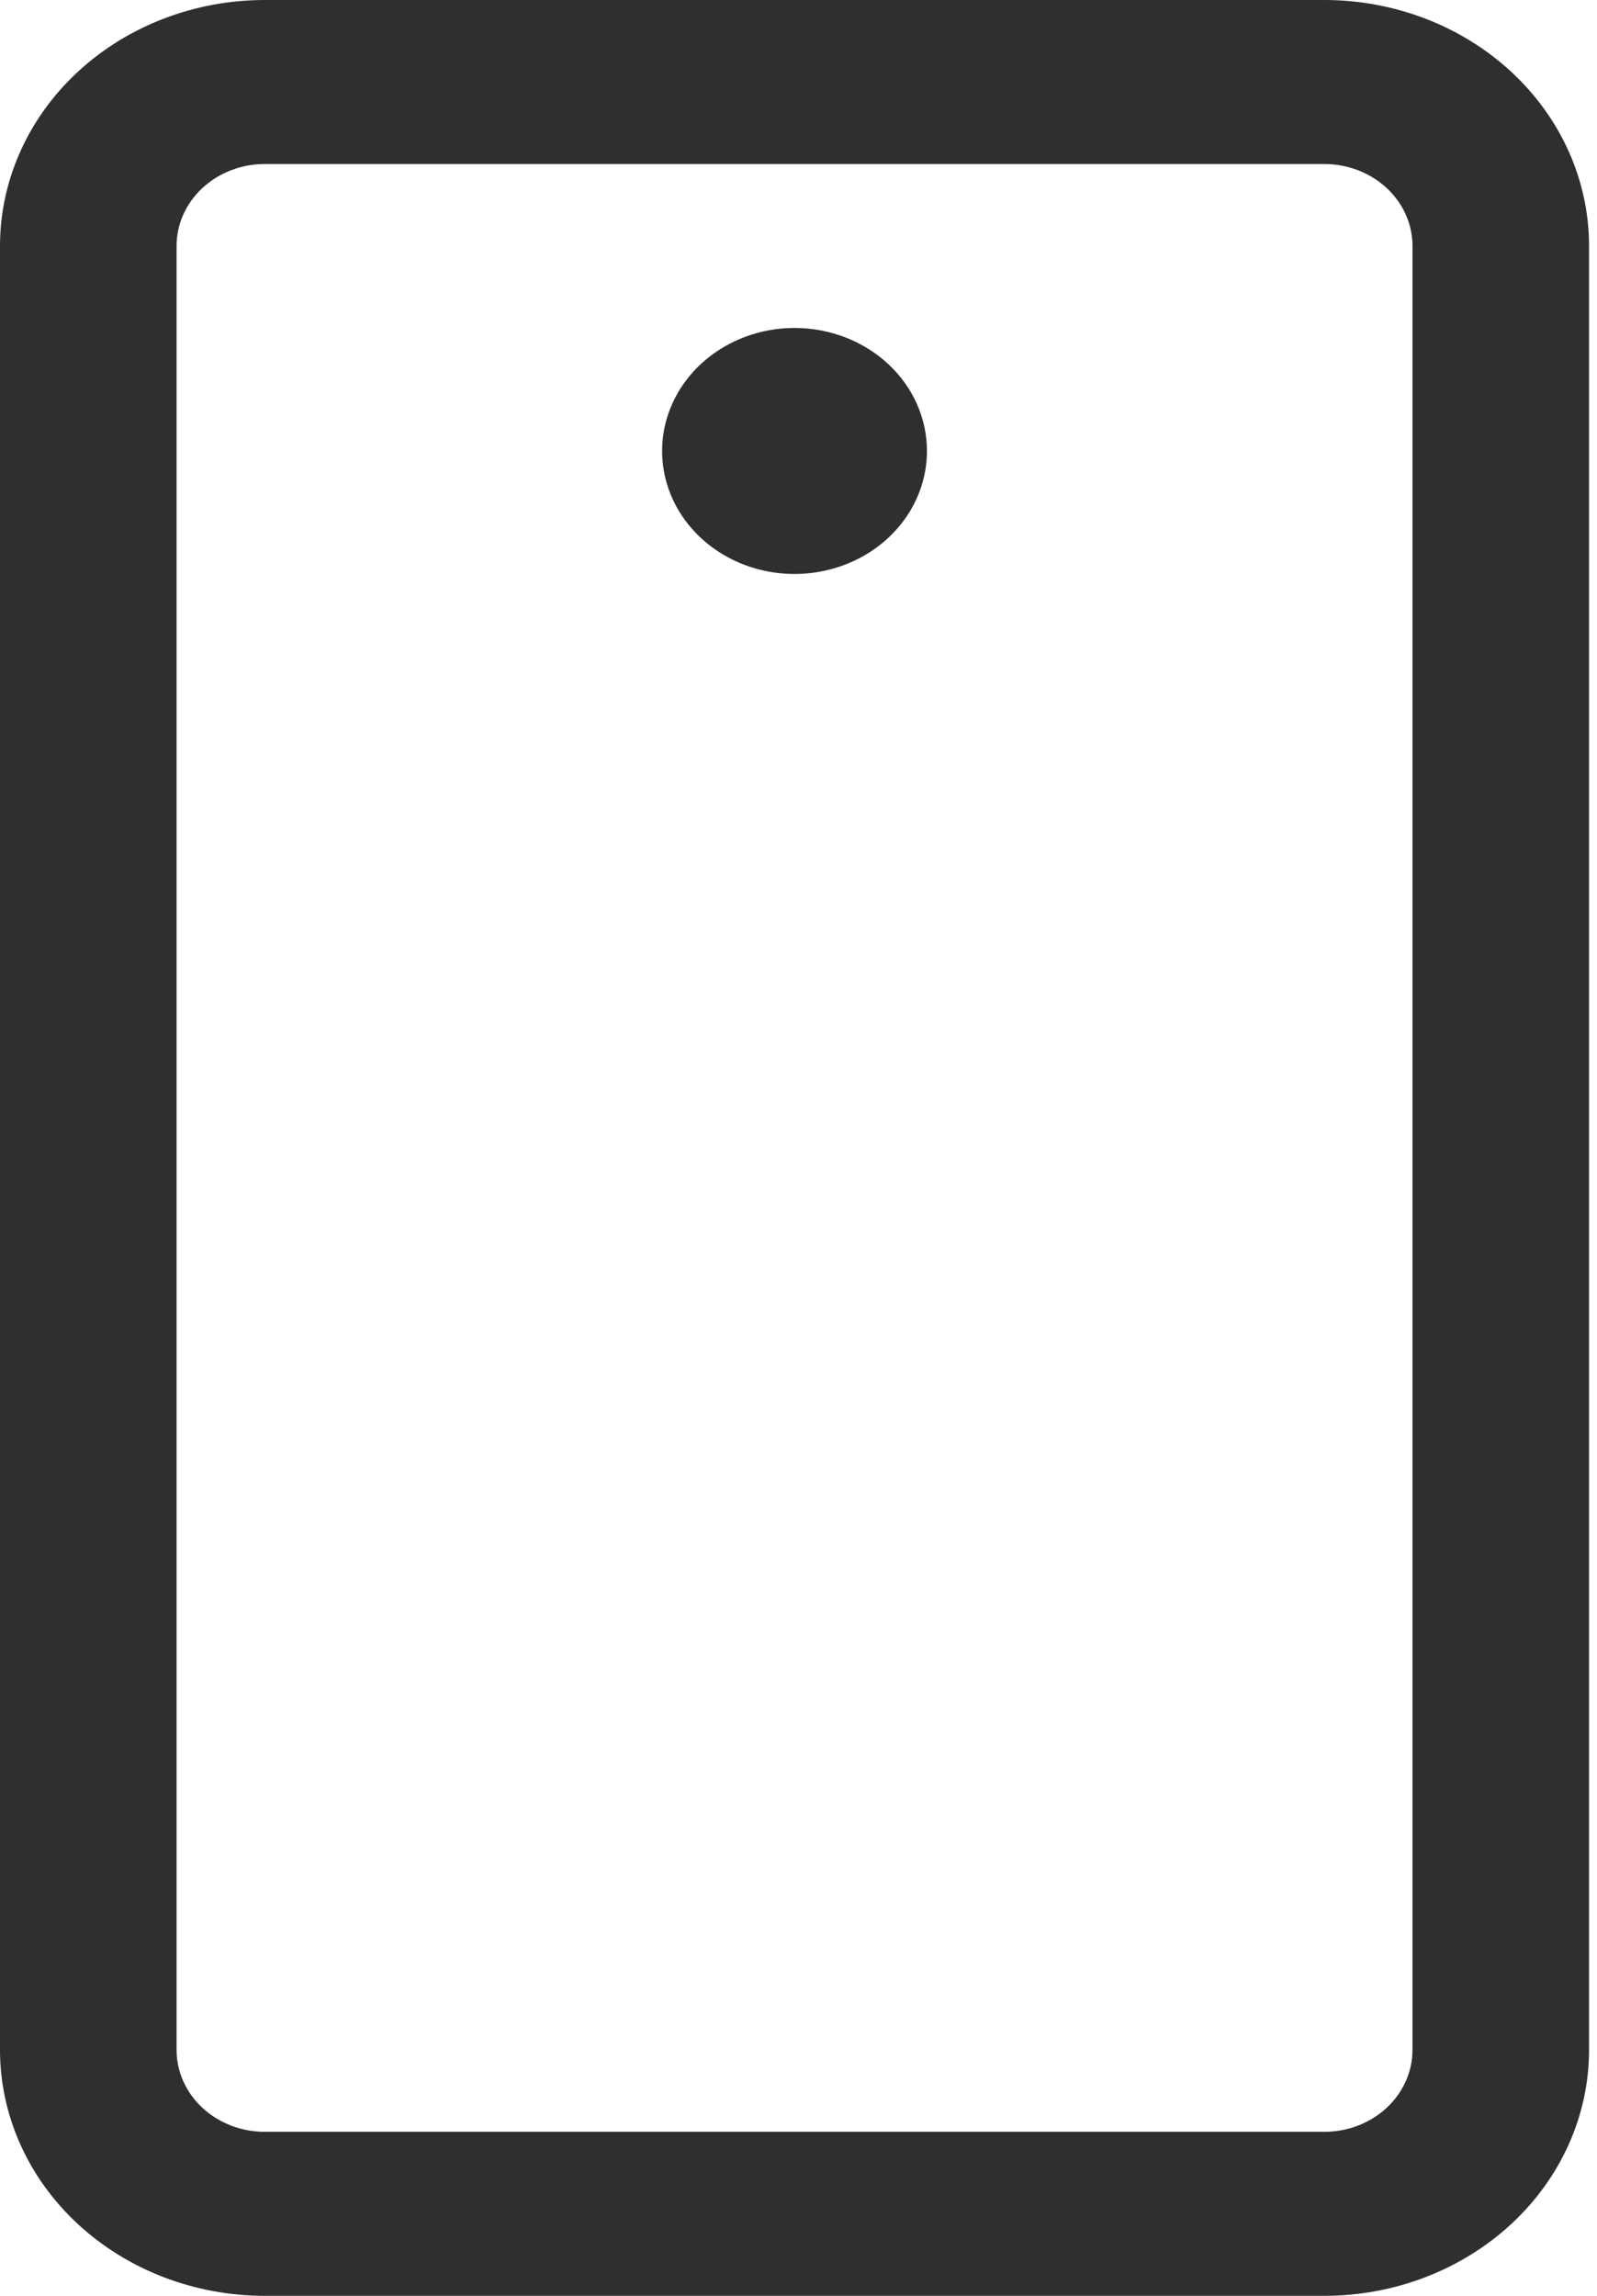 <svg width="32" height="46" viewBox="0 0 32 46" fill="none" xmlns="http://www.w3.org/2000/svg">
  <path d="M26.534 0H5.307C3.899 0 2.55 0.519 1.554 1.444C0.559 2.368 0 3.621 0 4.929V41.071C0 42.379 0.559 43.632 1.554 44.556C2.55 45.481 3.899 46 5.307 46H26.534C27.942 46 29.291 45.481 30.287 44.556C31.282 43.632 31.841 42.379 31.841 41.071V4.929C31.841 3.621 31.282 2.368 30.287 1.444C29.291 0.519 27.942 0 26.534 0ZM28.303 41.071C28.303 41.507 28.117 41.925 27.785 42.233C27.453 42.541 27.003 42.714 26.534 42.714H5.307C4.838 42.714 4.388 42.541 4.056 42.233C3.724 41.925 3.538 41.507 3.538 41.071V4.929C3.538 4.493 3.724 4.075 4.056 3.767C4.388 3.459 4.838 3.286 5.307 3.286H26.534C27.003 3.286 27.453 3.459 27.785 3.767C28.117 4.075 28.303 4.493 28.303 4.929V41.071ZM18.574 9.036C18.574 9.523 18.418 10 18.127 10.405C17.835 10.81 17.421 11.126 16.936 11.312C16.451 11.499 15.918 11.548 15.403 11.453C14.888 11.358 14.415 11.123 14.044 10.778C13.673 10.434 13.42 9.995 13.318 9.516C13.216 9.038 13.268 8.543 13.469 8.093C13.67 7.642 14.01 7.258 14.446 6.987C14.883 6.716 15.396 6.571 15.92 6.571C16.624 6.571 17.299 6.831 17.797 7.293C18.294 7.755 18.574 8.382 18.574 9.036Z" fill="#2F2F2F"/>
</svg>
